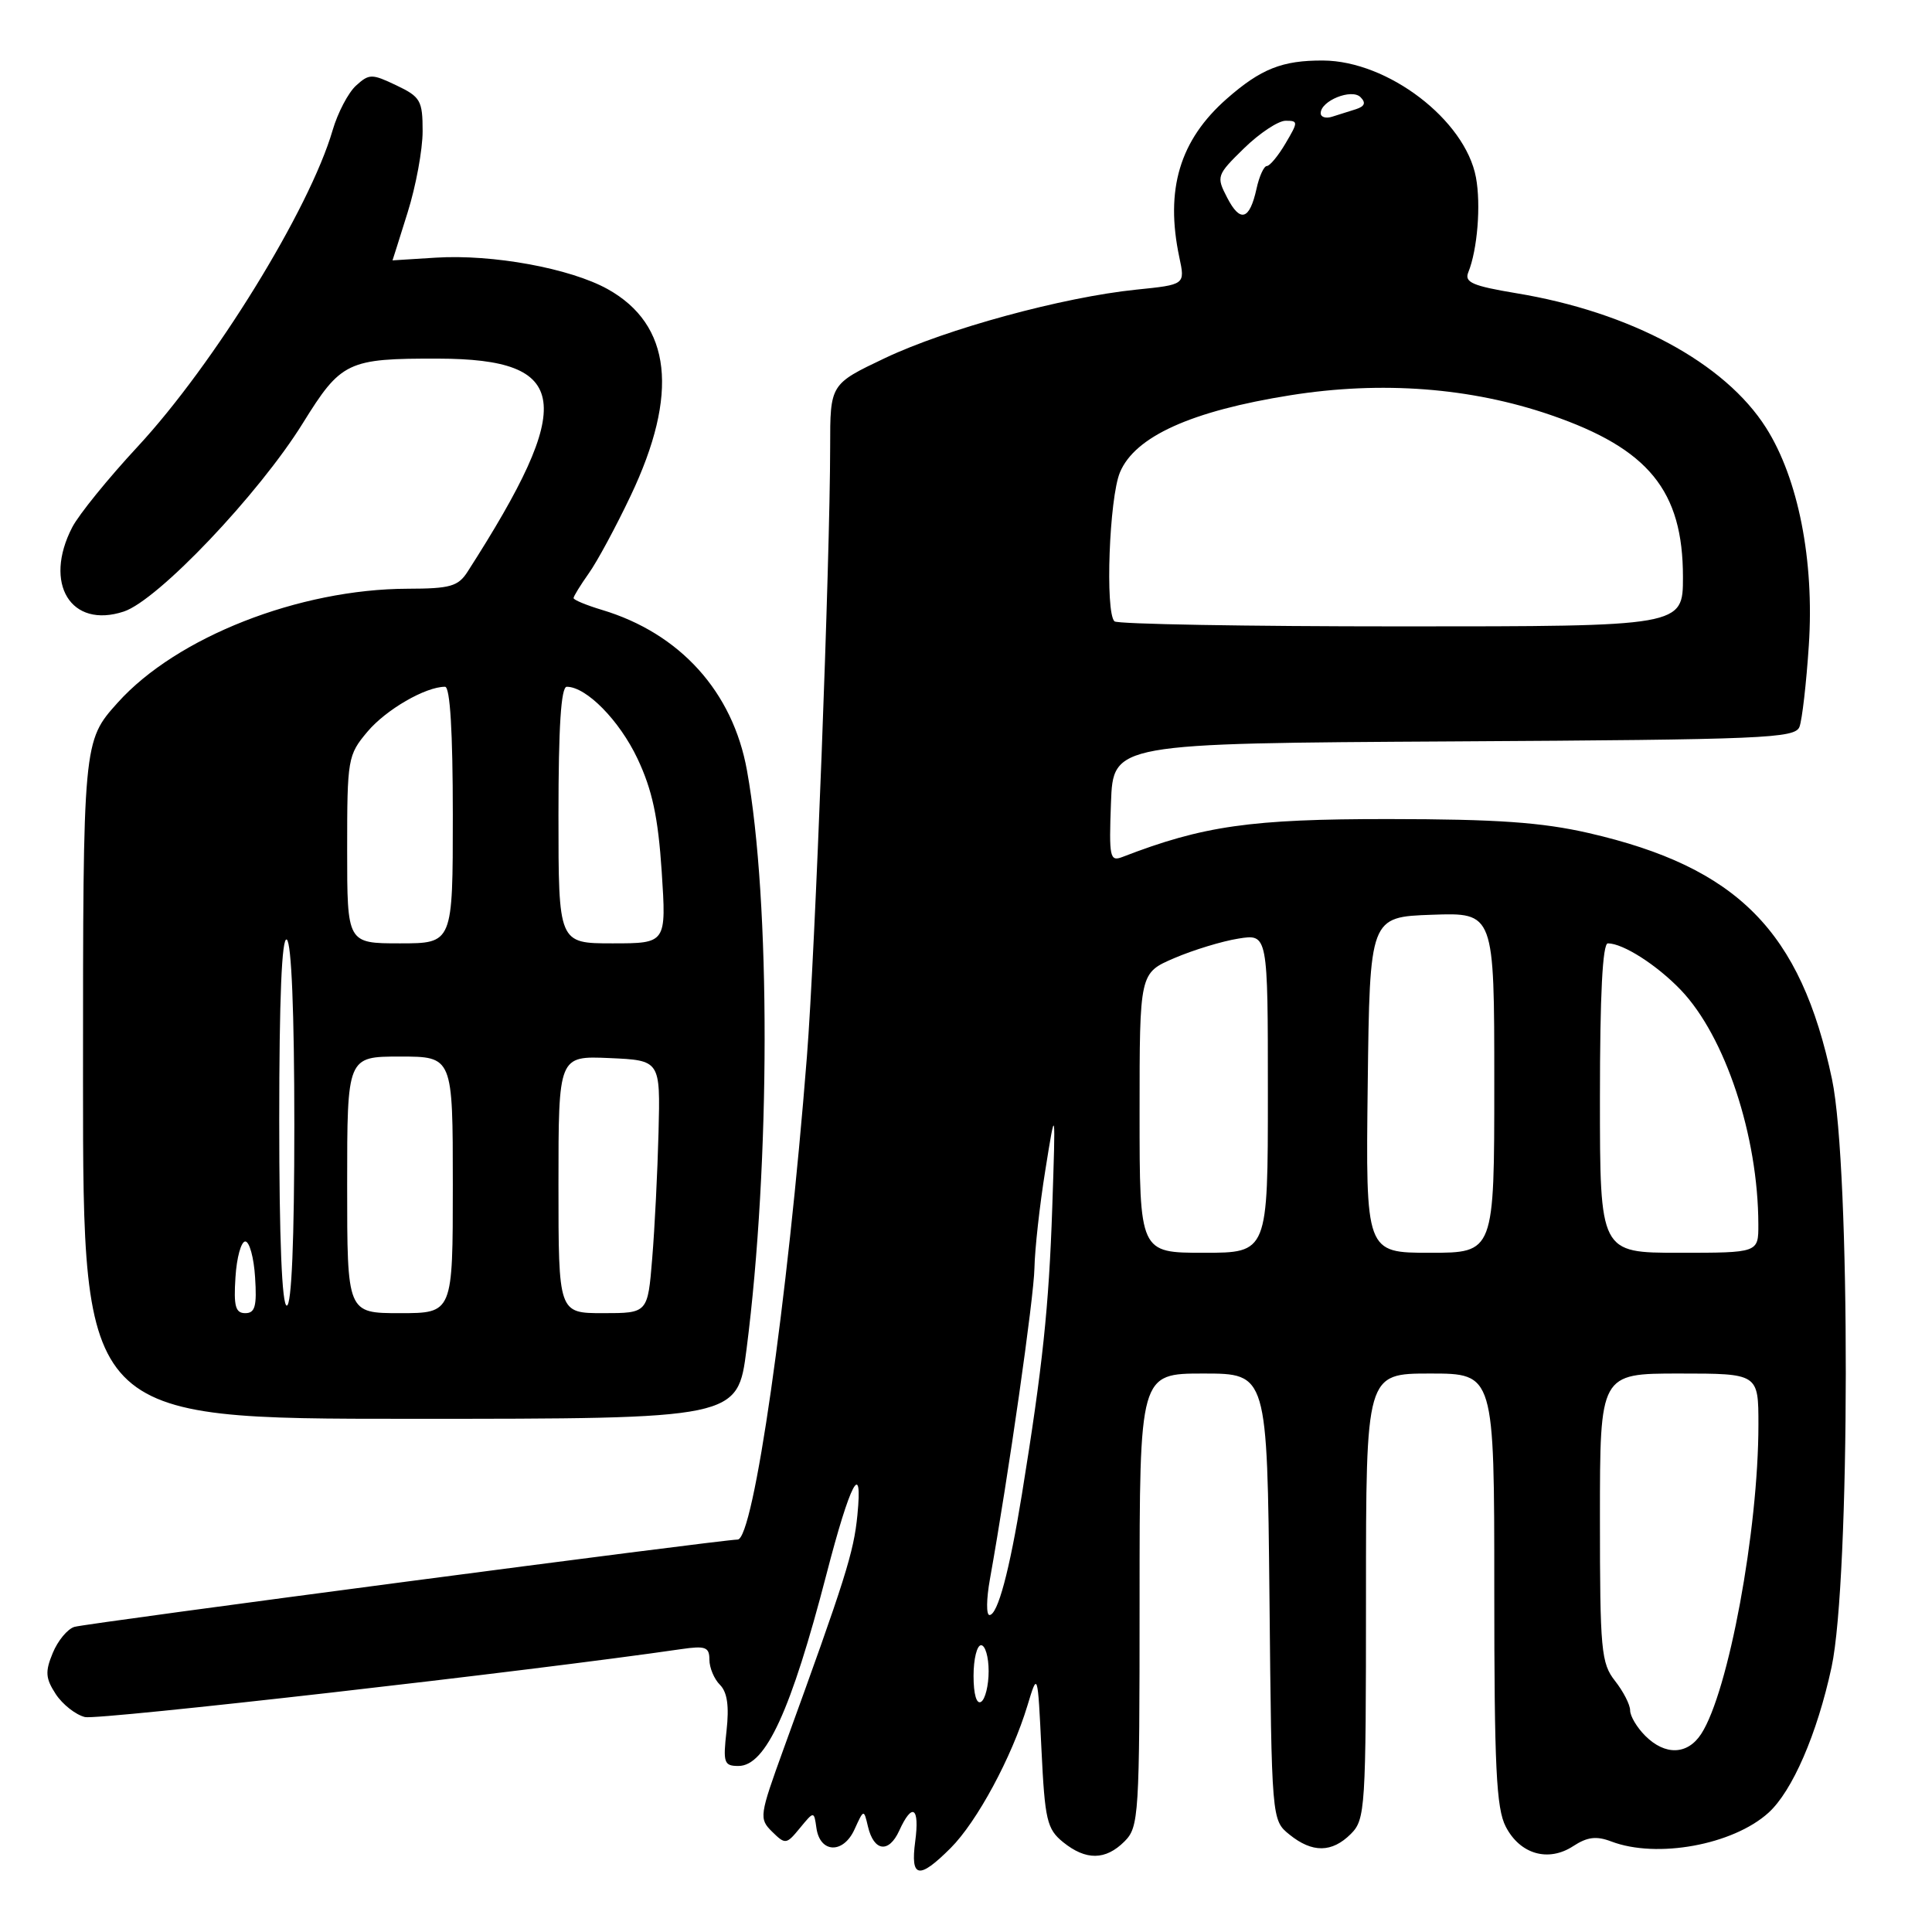 <?xml version="1.0" encoding="UTF-8" standalone="no"?>
<!DOCTYPE svg PUBLIC "-//W3C//DTD SVG 1.1//EN" "http://www.w3.org/Graphics/SVG/1.1/DTD/svg11.dtd" >
<svg xmlns="http://www.w3.org/2000/svg" xmlns:xlink="http://www.w3.org/1999/xlink" version="1.1" viewBox="0 0 256 256">
 <g >
 <path fill="currentColor"
d=" M 125.97 244.87 C 129.46 241.38 134.07 232.84 136.14 226.00 C 137.50 221.50 137.50 221.50 138.00 231.84 C 138.45 241.18 138.73 242.36 140.86 244.09 C 143.89 246.54 146.49 246.51 149.00 244.00 C 150.91 242.09 151.00 240.67 151.00 212.00 C 151.00 182.00 151.00 182.00 159.46 182.00 C 167.91 182.00 167.91 182.00 168.21 211.59 C 168.50 241.18 168.50 241.18 170.86 243.09 C 173.89 245.54 176.49 245.51 179.00 243.00 C 180.91 241.09 181.00 239.67 181.00 211.50 C 181.00 182.00 181.00 182.00 189.50 182.00 C 198.00 182.00 198.00 182.00 198.00 210.55 C 198.00 234.12 198.26 239.61 199.52 242.04 C 201.41 245.70 205.16 246.78 208.46 244.62 C 210.33 243.40 211.53 243.25 213.52 244.01 C 219.55 246.30 229.61 244.46 234.32 240.21 C 237.49 237.35 240.78 229.76 242.69 220.91 C 245.17 209.37 245.22 154.71 242.75 143.00 C 238.61 123.37 230.25 114.92 210.50 110.38 C 204.29 108.96 198.35 108.54 184.00 108.53 C 165.73 108.52 159.42 109.42 148.71 113.56 C 147.06 114.19 146.94 113.60 147.21 106.37 C 147.50 98.50 147.50 98.50 192.65 98.24 C 233.78 98.00 237.85 97.83 238.44 96.31 C 238.79 95.39 239.35 90.52 239.68 85.49 C 240.42 74.27 238.28 63.41 234.01 56.68 C 228.56 48.08 216.07 41.35 200.90 38.85 C 195.14 37.89 194.02 37.41 194.55 36.10 C 195.77 33.10 196.25 27.13 195.57 23.50 C 194.14 15.89 183.91 8.07 175.32 8.02 C 169.91 7.99 167.07 9.12 162.56 13.08 C 156.32 18.56 154.36 25.11 156.27 34.11 C 157.04 37.72 157.04 37.72 150.55 38.38 C 140.82 39.38 125.43 43.57 117.26 47.45 C 110.00 50.90 110.00 50.90 110.00 59.20 C 109.99 74.22 108.01 126.23 106.92 140.00 C 104.35 172.65 99.85 204.00 97.74 204.00 C 95.69 204.00 11.42 215.09 9.86 215.57 C 8.95 215.84 7.66 217.40 6.99 219.03 C 5.96 221.51 6.03 222.39 7.39 224.48 C 8.29 225.85 10.03 227.22 11.26 227.52 C 13.01 227.95 70.44 221.41 90.25 218.52 C 93.48 218.05 94.00 218.24 94.00 219.92 C 94.00 220.98 94.63 222.49 95.40 223.25 C 96.37 224.23 96.63 226.07 96.27 229.33 C 95.79 233.58 95.93 234.00 97.85 234.00 C 101.46 234.00 104.82 226.67 109.51 208.60 C 112.65 196.47 114.35 193.21 113.61 200.76 C 113.12 205.72 112.06 209.09 103.84 231.71 C 100.62 240.60 100.56 240.98 102.31 242.71 C 104.06 244.43 104.20 244.41 105.99 242.23 C 107.86 239.96 107.86 239.96 108.18 242.22 C 108.65 245.56 111.73 245.68 113.22 242.42 C 114.46 239.70 114.46 239.70 115.01 242.03 C 115.79 245.33 117.77 245.60 119.15 242.58 C 120.88 238.77 121.88 239.44 121.27 244.00 C 120.62 248.88 121.75 249.09 125.97 244.87 Z  M 98.92 178.78 C 102.09 154.09 102.12 119.49 98.98 102.10 C 97.11 91.66 90.10 83.91 79.75 80.81 C 77.69 80.19 76.00 79.49 76.00 79.25 C 76.00 79.01 76.91 77.54 78.01 75.98 C 79.12 74.43 81.62 69.79 83.57 65.68 C 89.99 52.17 88.97 43.02 80.52 38.31 C 75.55 35.55 65.29 33.67 57.75 34.14 C 54.59 34.34 52.00 34.50 52.01 34.50 C 52.02 34.50 52.92 31.65 54.01 28.16 C 55.11 24.67 56.00 19.83 56.00 17.39 C 56.00 13.33 55.72 12.83 52.52 11.31 C 49.27 9.76 48.92 9.76 47.18 11.34 C 46.15 12.27 44.75 14.94 44.07 17.27 C 41.02 27.73 28.36 48.27 18.25 59.17 C 14.34 63.38 10.43 68.20 9.57 69.87 C 5.71 77.33 9.39 83.35 16.41 81.03 C 20.93 79.54 34.31 65.46 40.13 56.07 C 45.20 47.90 46.04 47.49 58.08 47.52 C 75.59 47.56 76.38 53.28 61.96 75.75 C 60.71 77.70 59.66 78.00 54.01 78.01 C 39.64 78.05 23.40 84.42 15.60 93.10 C 11.00 98.22 11.00 98.22 11.00 143.11 C 11.00 188.00 11.00 188.00 54.37 188.00 C 97.74 188.00 97.74 188.00 98.92 178.78 Z  M 218.00 230.00 C 216.90 228.90 216.00 227.39 216.00 226.63 C 216.00 225.88 215.10 224.13 214.00 222.73 C 212.16 220.39 212.00 218.67 212.00 201.09 C 212.00 182.00 212.00 182.00 222.50 182.00 C 233.00 182.00 233.00 182.00 233.00 188.78 C 233.00 202.76 229.03 224.20 225.42 229.75 C 223.61 232.54 220.64 232.64 218.00 230.00 Z  M 129.00 222.06 C 129.00 219.83 129.45 218.00 130.00 218.00 C 130.55 218.00 131.00 219.55 131.00 221.44 C 131.00 223.33 130.55 225.16 130.00 225.50 C 129.40 225.87 129.00 224.51 129.00 222.06 Z  M 131.17 209.25 C 133.63 195.50 137.00 171.94 137.07 168.00 C 137.12 165.53 137.76 159.68 138.52 155.00 C 139.88 146.50 139.88 146.50 139.43 160.00 C 138.98 173.26 138.15 181.08 135.41 198.00 C 133.76 208.17 132.20 214.00 131.11 214.00 C 130.67 214.00 130.70 211.86 131.17 209.25 Z  M 151.00 147.46 C 151.00 128.93 151.00 128.93 155.59 126.96 C 158.11 125.88 161.94 124.71 164.09 124.37 C 168.00 123.74 168.00 123.74 168.00 144.87 C 168.00 166.00 168.00 166.00 159.50 166.00 C 151.00 166.00 151.00 166.00 151.00 147.46 Z  M 181.23 143.75 C 181.50 121.50 181.50 121.50 189.75 121.21 C 198.00 120.92 198.00 120.92 198.00 143.46 C 198.00 166.00 198.00 166.00 189.48 166.00 C 180.96 166.00 180.96 166.00 181.23 143.75 Z  M 212.00 145.50 C 212.00 131.85 212.35 125.00 213.05 125.00 C 215.06 125.00 219.52 127.85 222.70 131.16 C 228.60 137.32 232.97 150.52 232.99 162.25 C 233.00 166.00 233.00 166.00 222.50 166.00 C 212.00 166.00 212.00 166.00 212.00 145.50 Z  M 147.67 82.33 C 146.42 81.09 146.98 65.98 148.40 62.59 C 150.38 57.84 157.85 54.46 171.00 52.37 C 183.08 50.45 194.89 51.35 205.50 55.00 C 218.46 59.46 223.00 65.03 223.00 76.46 C 223.00 83.00 223.00 83.00 185.67 83.00 C 165.13 83.00 148.03 82.70 147.67 82.33 Z  M 162.60 26.18 C 161.15 23.38 161.21 23.20 164.84 19.65 C 166.90 17.64 169.38 16.00 170.35 16.00 C 172.03 16.00 172.03 16.14 170.34 19.00 C 169.37 20.65 168.25 22.00 167.86 22.00 C 167.48 22.00 166.86 23.34 166.50 24.99 C 165.58 29.17 164.34 29.55 162.60 26.18 Z  M 175.00 15.00 C 175.00 13.35 179.10 11.70 180.27 12.87 C 181.02 13.62 180.84 14.09 179.67 14.47 C 178.75 14.76 177.32 15.21 176.50 15.47 C 175.68 15.73 175.00 15.52 175.00 15.00 Z  M 31.20 169.25 C 31.36 166.64 31.95 164.50 32.50 164.50 C 33.05 164.50 33.64 166.64 33.80 169.25 C 34.05 173.08 33.80 174.00 32.50 174.00 C 31.20 174.00 30.95 173.08 31.20 169.25 Z  M 46.00 157.00 C 46.00 140.00 46.00 140.00 53.00 140.00 C 60.00 140.00 60.00 140.00 60.00 157.00 C 60.00 174.00 60.00 174.00 53.00 174.00 C 46.00 174.00 46.00 174.00 46.00 157.00 Z  M 74.00 156.95 C 74.00 139.91 74.00 139.91 80.75 140.20 C 87.50 140.50 87.50 140.50 87.26 150.00 C 87.13 155.22 86.75 162.76 86.42 166.75 C 85.83 174.00 85.83 174.00 79.91 174.00 C 74.00 174.00 74.00 174.00 74.00 156.95 Z  M 37.00 148.44 C 37.00 132.32 37.34 124.09 38.00 124.50 C 38.62 124.88 39.00 134.18 39.00 149.06 C 39.00 164.35 38.64 173.00 38.00 173.00 C 37.36 173.00 37.00 164.15 37.00 148.44 Z  M 46.00 112.58 C 46.00 100.54 46.08 100.05 48.70 96.94 C 51.16 94.02 56.38 91.00 58.97 91.00 C 59.64 91.00 60.00 96.98 60.00 108.00 C 60.00 125.00 60.00 125.00 53.00 125.00 C 46.00 125.00 46.00 125.00 46.00 112.58 Z  M 74.00 108.00 C 74.00 96.34 74.34 91.00 75.10 91.00 C 77.69 91.00 82.07 95.45 84.47 100.52 C 86.43 104.68 87.20 108.26 87.68 115.49 C 88.30 125.00 88.30 125.00 81.15 125.00 C 74.00 125.00 74.00 125.00 74.00 108.00 Z "/>
</g>
</svg>